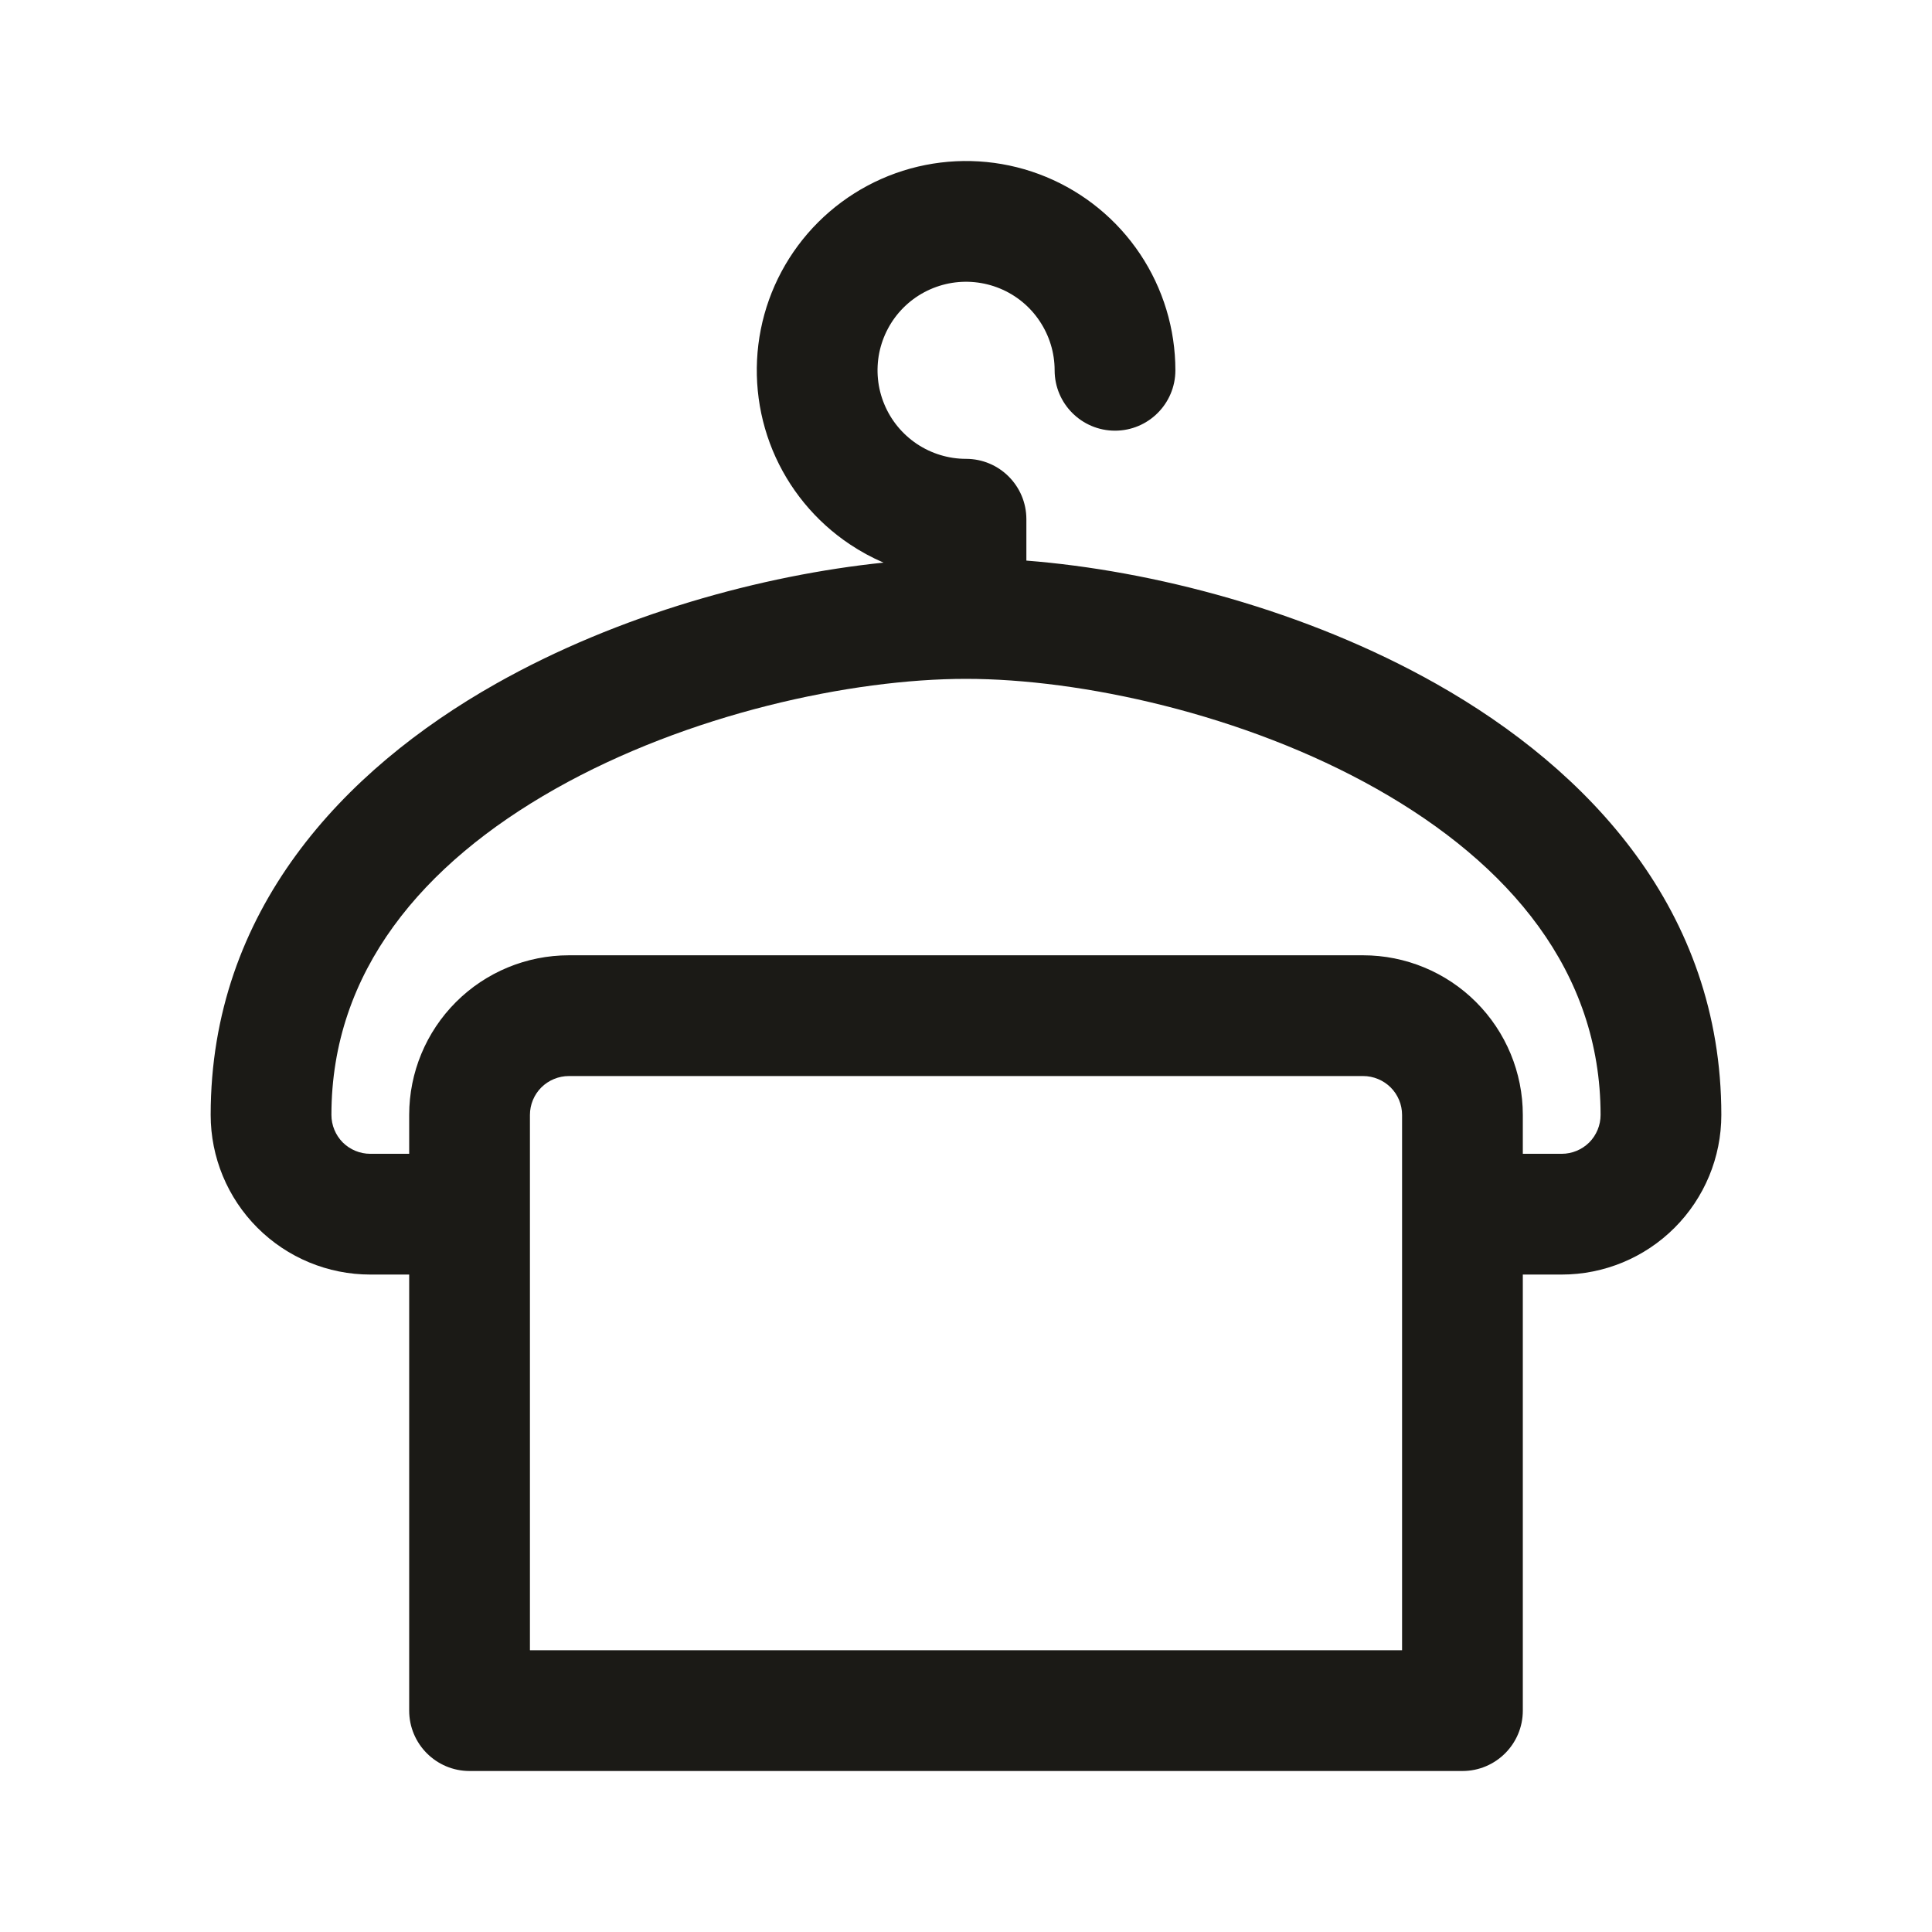 <svg width="24" height="24" viewBox="0 0 24 24" fill="none" xmlns="http://www.w3.org/2000/svg">
<path fill-rule="evenodd" clip-rule="evenodd" d="M12.996 2.198C12.521 2.001 11.998 1.95 11.494 2.05C10.99 2.15 10.527 2.398 10.163 2.761C9.799 3.125 9.551 3.588 9.451 4.092C9.351 4.596 9.402 5.119 9.598 5.594C9.795 6.069 10.128 6.475 10.556 6.761C10.689 6.85 10.829 6.926 10.975 6.989C9.471 7.145 7.687 7.631 6.158 8.495C4.261 9.567 2.617 11.314 2.617 13.85C2.617 14.376 2.826 14.88 3.198 15.252C3.57 15.624 4.074 15.833 4.6 15.833H5.083V21.25C5.083 21.664 5.419 22 5.833 22H18.167C18.581 22 18.917 21.664 18.917 21.25V15.833H19.4C19.926 15.833 20.43 15.624 20.802 15.252C21.174 14.88 21.383 14.376 21.383 13.85C21.383 11.314 19.739 9.567 17.842 8.495C16.219 7.578 14.308 7.086 12.75 6.964V6.45C12.75 6.036 12.415 5.7 12 5.7C11.783 5.7 11.57 5.635 11.389 5.514C11.209 5.393 11.068 5.222 10.985 5.021C10.901 4.82 10.88 4.598 10.922 4.385C10.965 4.172 11.069 3.976 11.223 3.822C11.377 3.668 11.573 3.564 11.787 3.521C12 3.479 12.221 3.501 12.422 3.584C12.623 3.667 12.795 3.808 12.915 3.989C13.036 4.17 13.101 4.382 13.101 4.6C13.101 5.014 13.437 5.35 13.851 5.35C14.265 5.35 14.601 5.014 14.601 4.6C14.601 4.086 14.448 3.583 14.163 3.156C13.877 2.728 13.471 2.395 12.996 2.198ZM6.896 9.801C5.248 10.733 4.117 12.069 4.117 13.85C4.117 13.978 4.168 14.101 4.258 14.192C4.349 14.282 4.472 14.333 4.6 14.333H5.083V13.85C5.083 13.324 5.292 12.82 5.664 12.448C6.036 12.076 6.541 11.867 7.067 11.867H16.933C17.459 11.867 17.964 12.076 18.336 12.448C18.708 12.82 18.917 13.324 18.917 13.85V14.333H19.4C19.528 14.333 19.651 14.282 19.742 14.192C19.832 14.101 19.883 13.978 19.883 13.85C19.883 12.069 18.752 10.733 17.104 9.801C15.452 8.867 13.422 8.433 12 8.433C10.578 8.433 8.548 8.867 6.896 9.801ZM17.417 15.083L17.417 15.079V13.85C17.417 13.722 17.366 13.599 17.275 13.508C17.184 13.418 17.061 13.367 16.933 13.367H7.067C6.939 13.367 6.816 13.418 6.725 13.508C6.634 13.599 6.583 13.722 6.583 13.85V20.5H17.417V15.088L17.417 15.083Z" fill="#1B1A16"/>
</svg>
